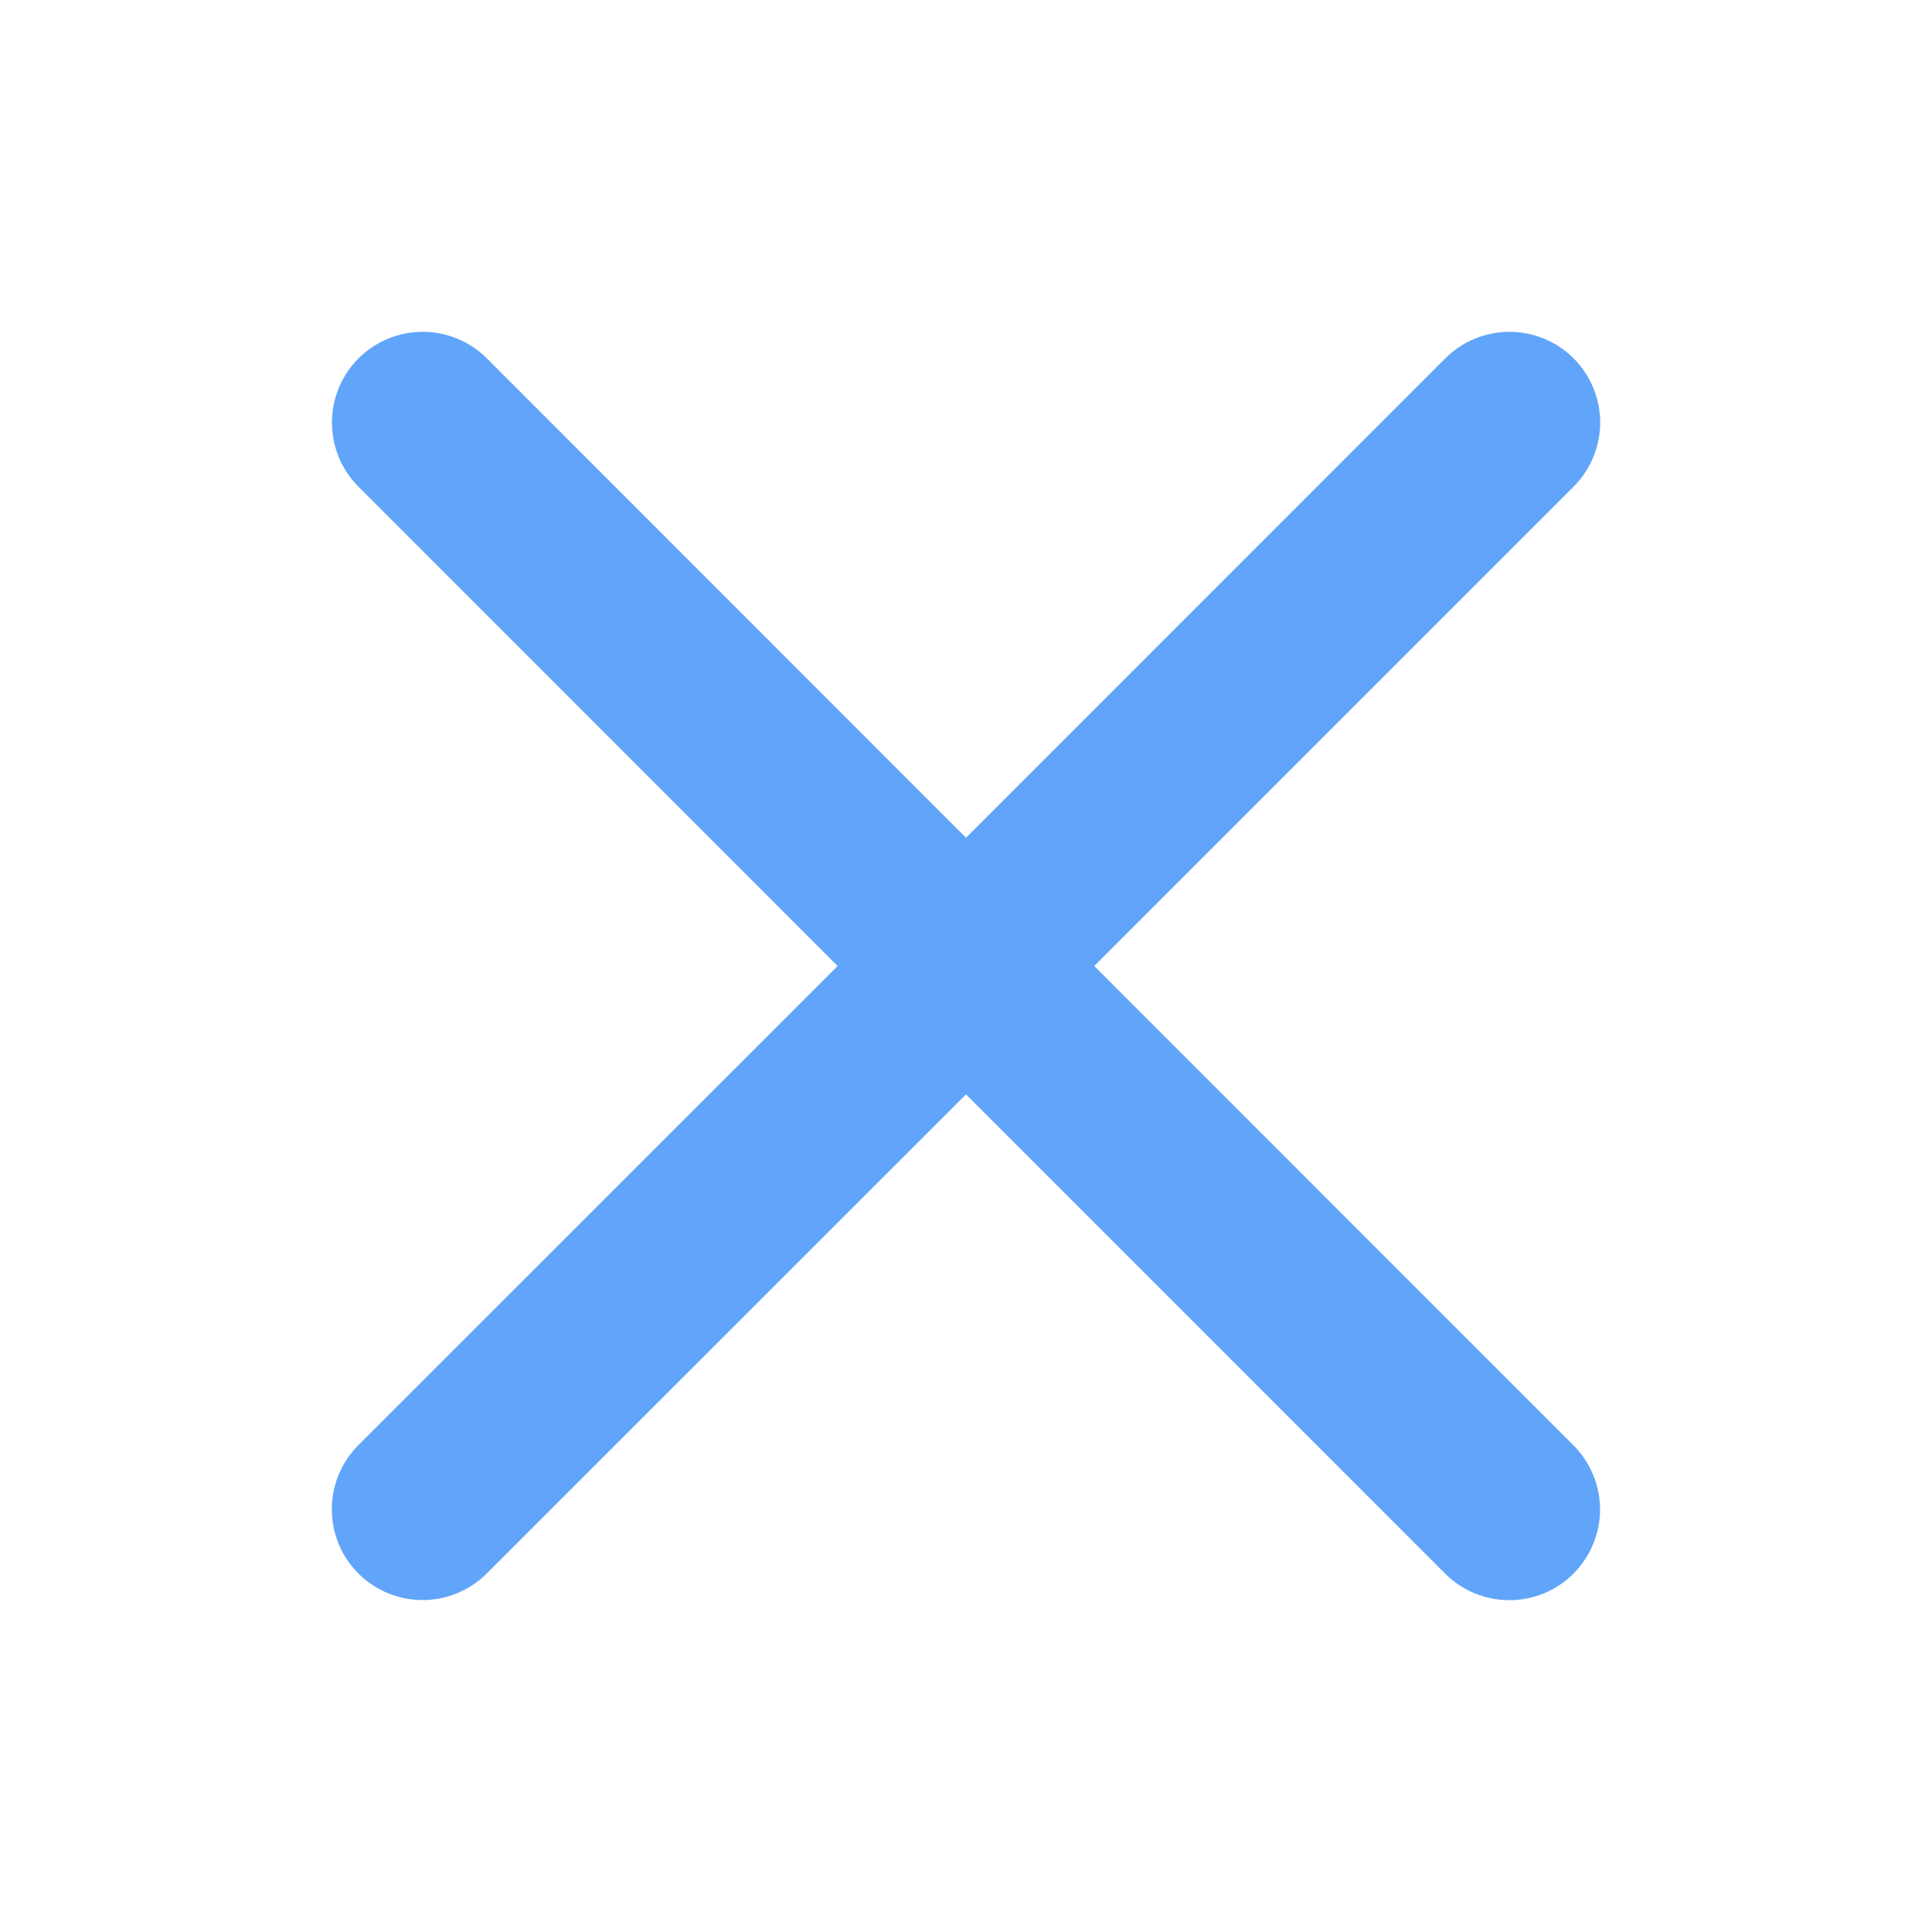<svg width="16" height="16" viewBox="0 0 16 16" fill="none" xmlns="http://www.w3.org/2000/svg">
<path d="M13.031 11.97C13.171 12.11 13.251 12.302 13.251 12.501C13.251 12.7 13.171 12.891 13.031 13.032C12.89 13.173 12.699 13.252 12.499 13.252C12.3 13.252 12.109 13.173 11.968 13.032L8 9.063L4.031 13.031C3.89 13.172 3.699 13.251 3.499 13.251C3.3 13.251 3.109 13.172 2.968 13.031C2.827 12.89 2.748 12.699 2.748 12.499C2.748 12.3 2.827 12.109 2.968 11.968L6.937 8L2.969 4.031C2.828 3.89 2.749 3.699 2.749 3.499C2.749 3.3 2.828 3.109 2.969 2.968C3.11 2.827 3.301 2.748 3.501 2.748C3.7 2.748 3.891 2.827 4.032 2.968L8 6.938L11.969 2.968C12.11 2.827 12.301 2.748 12.501 2.748C12.7 2.748 12.891 2.827 13.032 2.968C13.173 3.109 13.252 3.3 13.252 3.499C13.252 3.698 13.173 3.889 13.032 4.03L9.062 8L13.031 11.97Z" fill="#60A5FA"/>
</svg>
